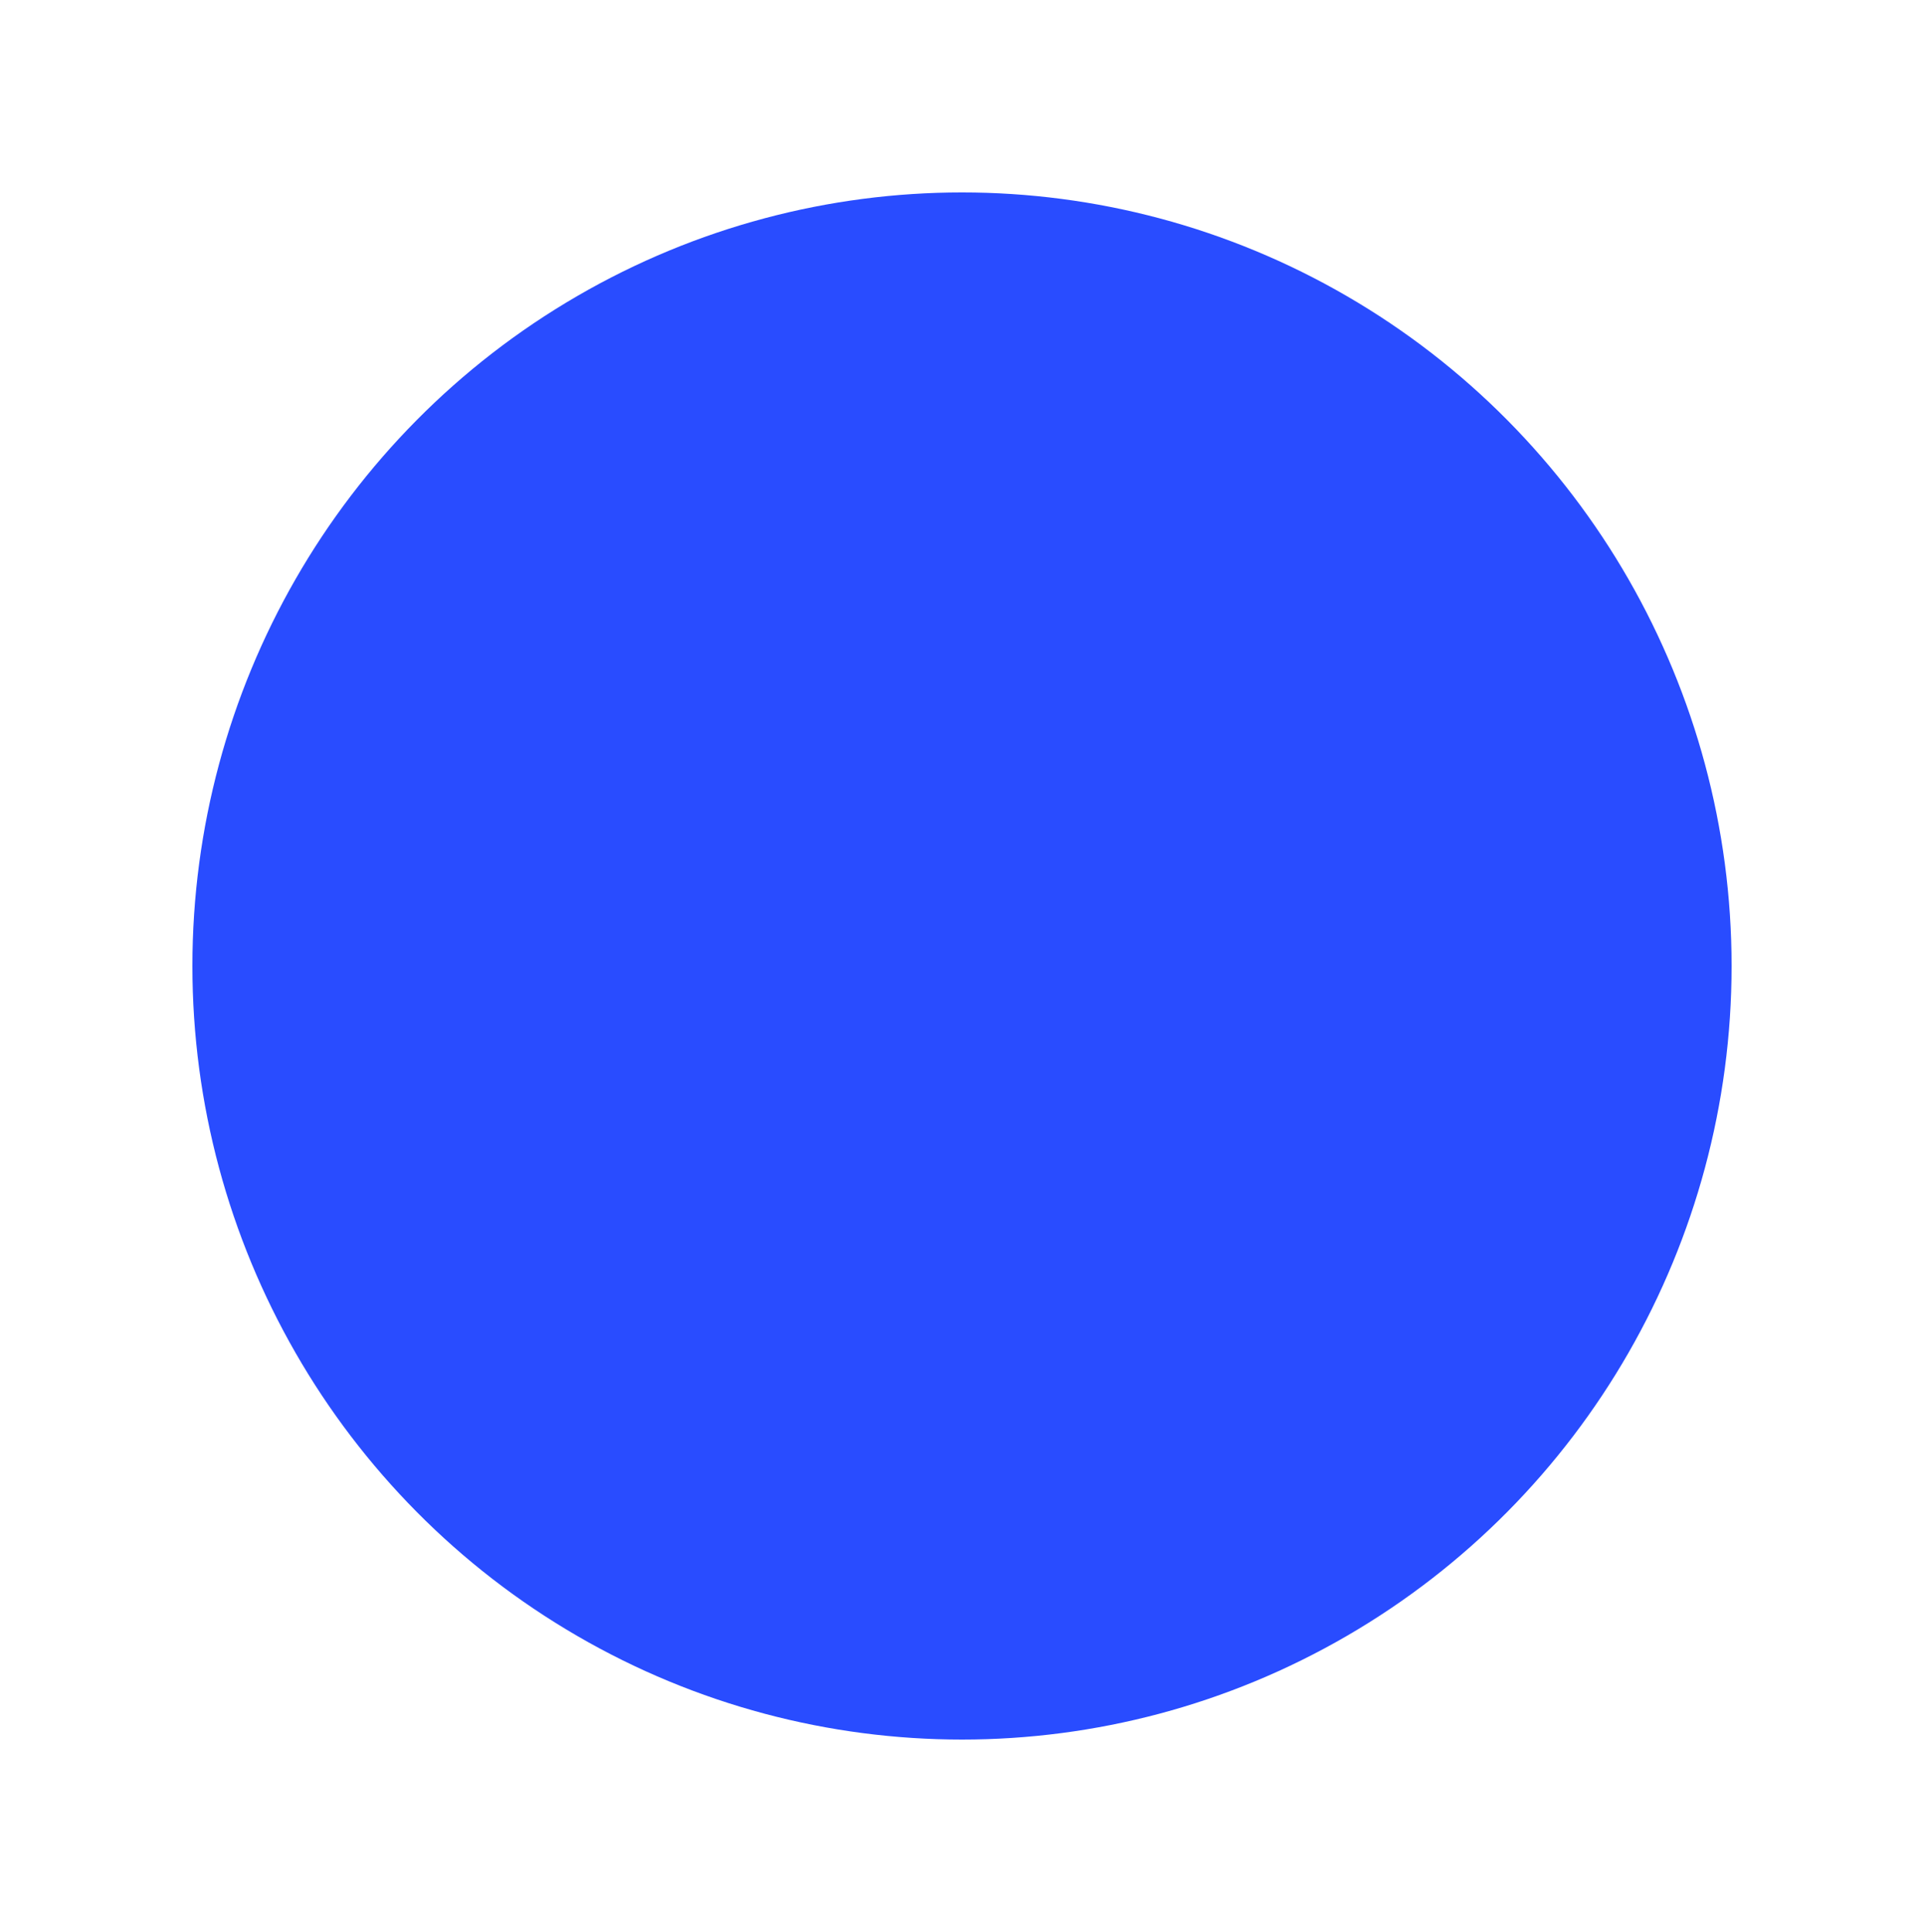 <svg width="250" height="251" viewBox="0 0 250 251" fill="none" xmlns="http://www.w3.org/2000/svg">
<g filter="url(#filter0_d_167_23)">
<ellipse cx="125" cy="125.5" rx="100" ry="100.5" fill="#294CFF"/>
</g>
<defs>
<filter id="filter0_d_167_23" x="0" y="0" width="250" height="251" filterUnits="userSpaceOnUse" color-interpolation-filters="sRGB">
<feFlood flood-opacity="0" result="BackgroundImageFix"/>
<feColorMatrix in="SourceAlpha" type="matrix" values="0 0 0 0 0 0 0 0 0 0 0 0 0 0 0 0 0 0 127 0" result="hardAlpha"/>
<feOffset/>
<feGaussianBlur stdDeviation="12.5"/>
<feComposite in2="hardAlpha" operator="out"/>
<feColorMatrix type="matrix" values="0 0 0 0 0.235 0 0 0 0 0.331 0 0 0 0 0.829 0 0 0 1 0"/>
<feBlend mode="normal" in2="BackgroundImageFix" result="effect1_dropShadow_167_23"/>
<feBlend mode="normal" in="SourceGraphic" in2="effect1_dropShadow_167_23" result="shape"/>
</filter>
</defs>
</svg>
